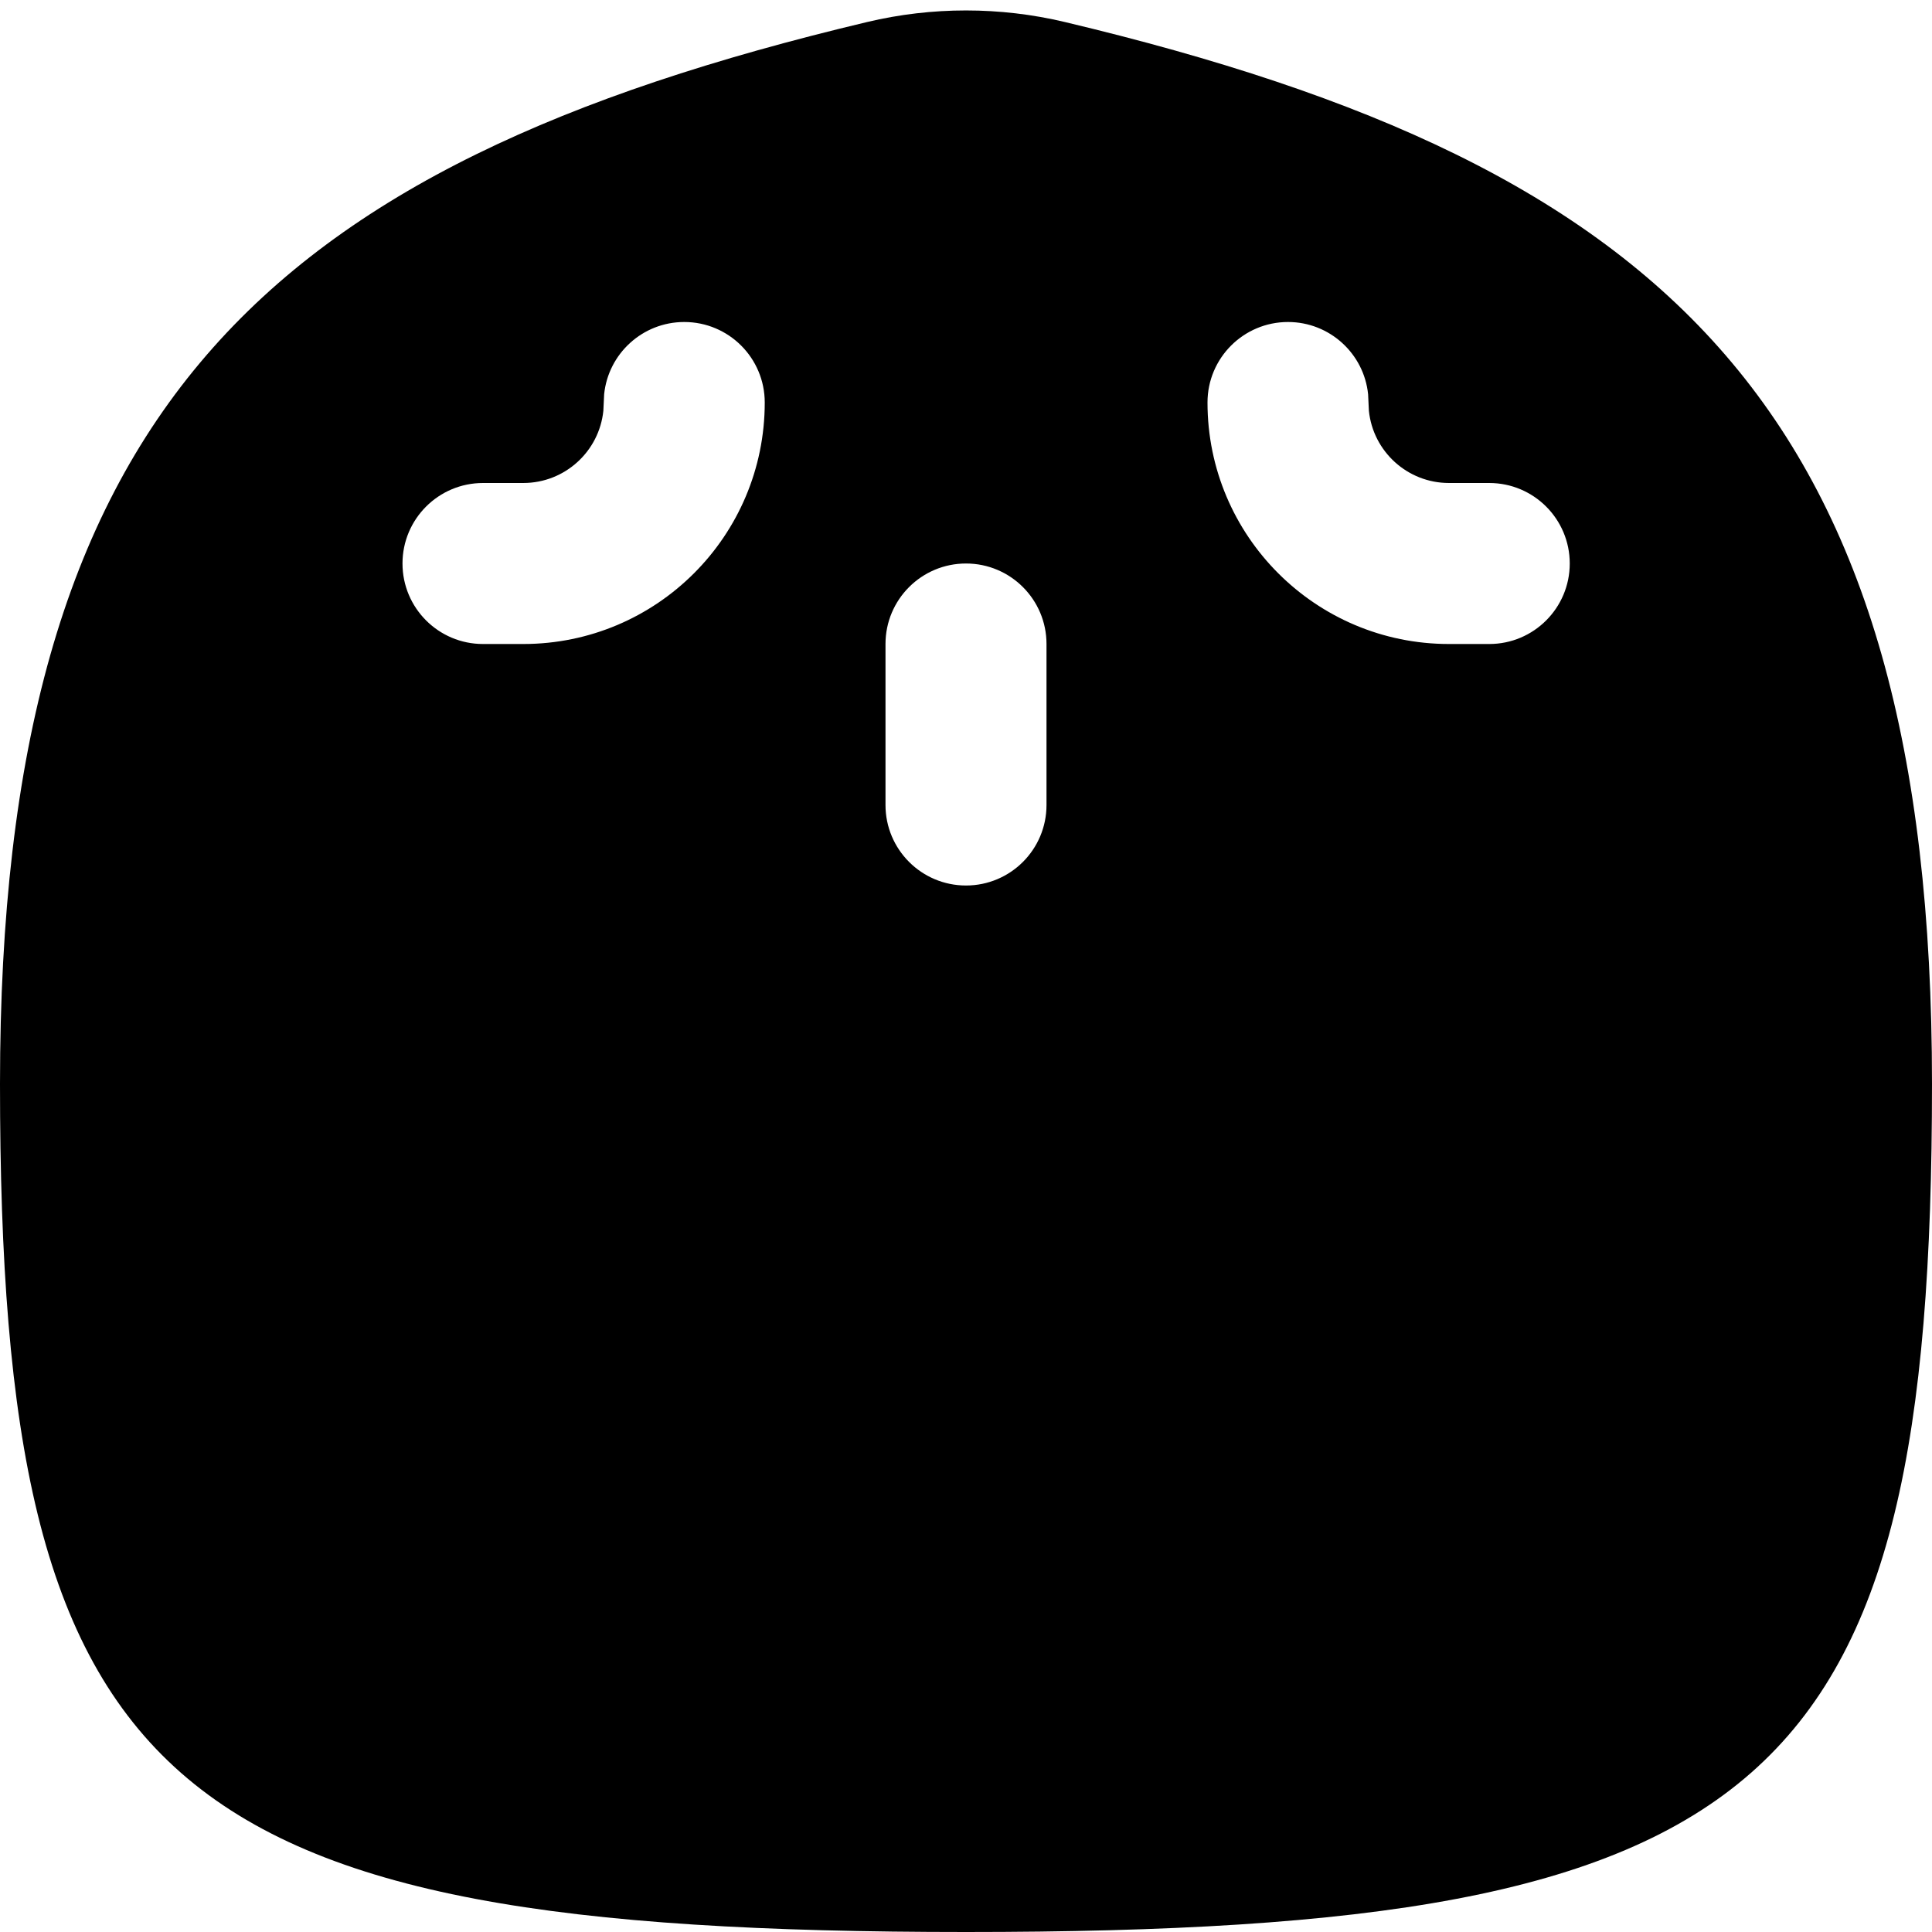 <svg width="256" height="256" viewBox="0 0 256 256" fill="none" xmlns="http://www.w3.org/2000/svg">
<path fill-rule="evenodd" clip-rule="evenodd" d="M114.906 2.917C123.491 0.874 132.509 0.874 141.094 2.917C221.355 22.018 256 54.653 256 143.615C255.999 237.269 234.665 256 128 256C21.335 256 0.001 237.269 0 143.615C0 54.653 34.645 22.018 114.906 2.917ZM128 74.667C122.109 74.667 117.333 79.443 117.333 85.334V106.667C117.333 112.558 122.109 117.334 128 117.334C133.891 117.334 138.667 112.558 138.667 106.667V85.334C138.667 79.443 133.891 74.667 128 74.667ZM90.667 42.667C85.145 42.667 80.6 46.863 80.052 52.24L79.948 54.427C79.4 59.805 74.855 64 69.333 64H64C58.109 64 53.333 68.776 53.333 74.667C53.333 80.558 58.109 85.334 64 85.334H69.333C87.006 85.334 101.333 71.007 101.333 53.334C101.333 47.443 96.558 42.667 90.667 42.667ZM170.667 42.667C164.776 42.667 160 47.443 160 53.334C160 71.007 174.327 85.334 192 85.334H197.333C203.224 85.334 208 80.558 208 74.667C208 68.776 203.224 64 197.333 64H192C186.478 64 181.933 59.805 181.385 54.427L181.281 52.24C180.734 46.863 176.188 42.667 170.667 42.667Z" fill="black"/>
</svg>
